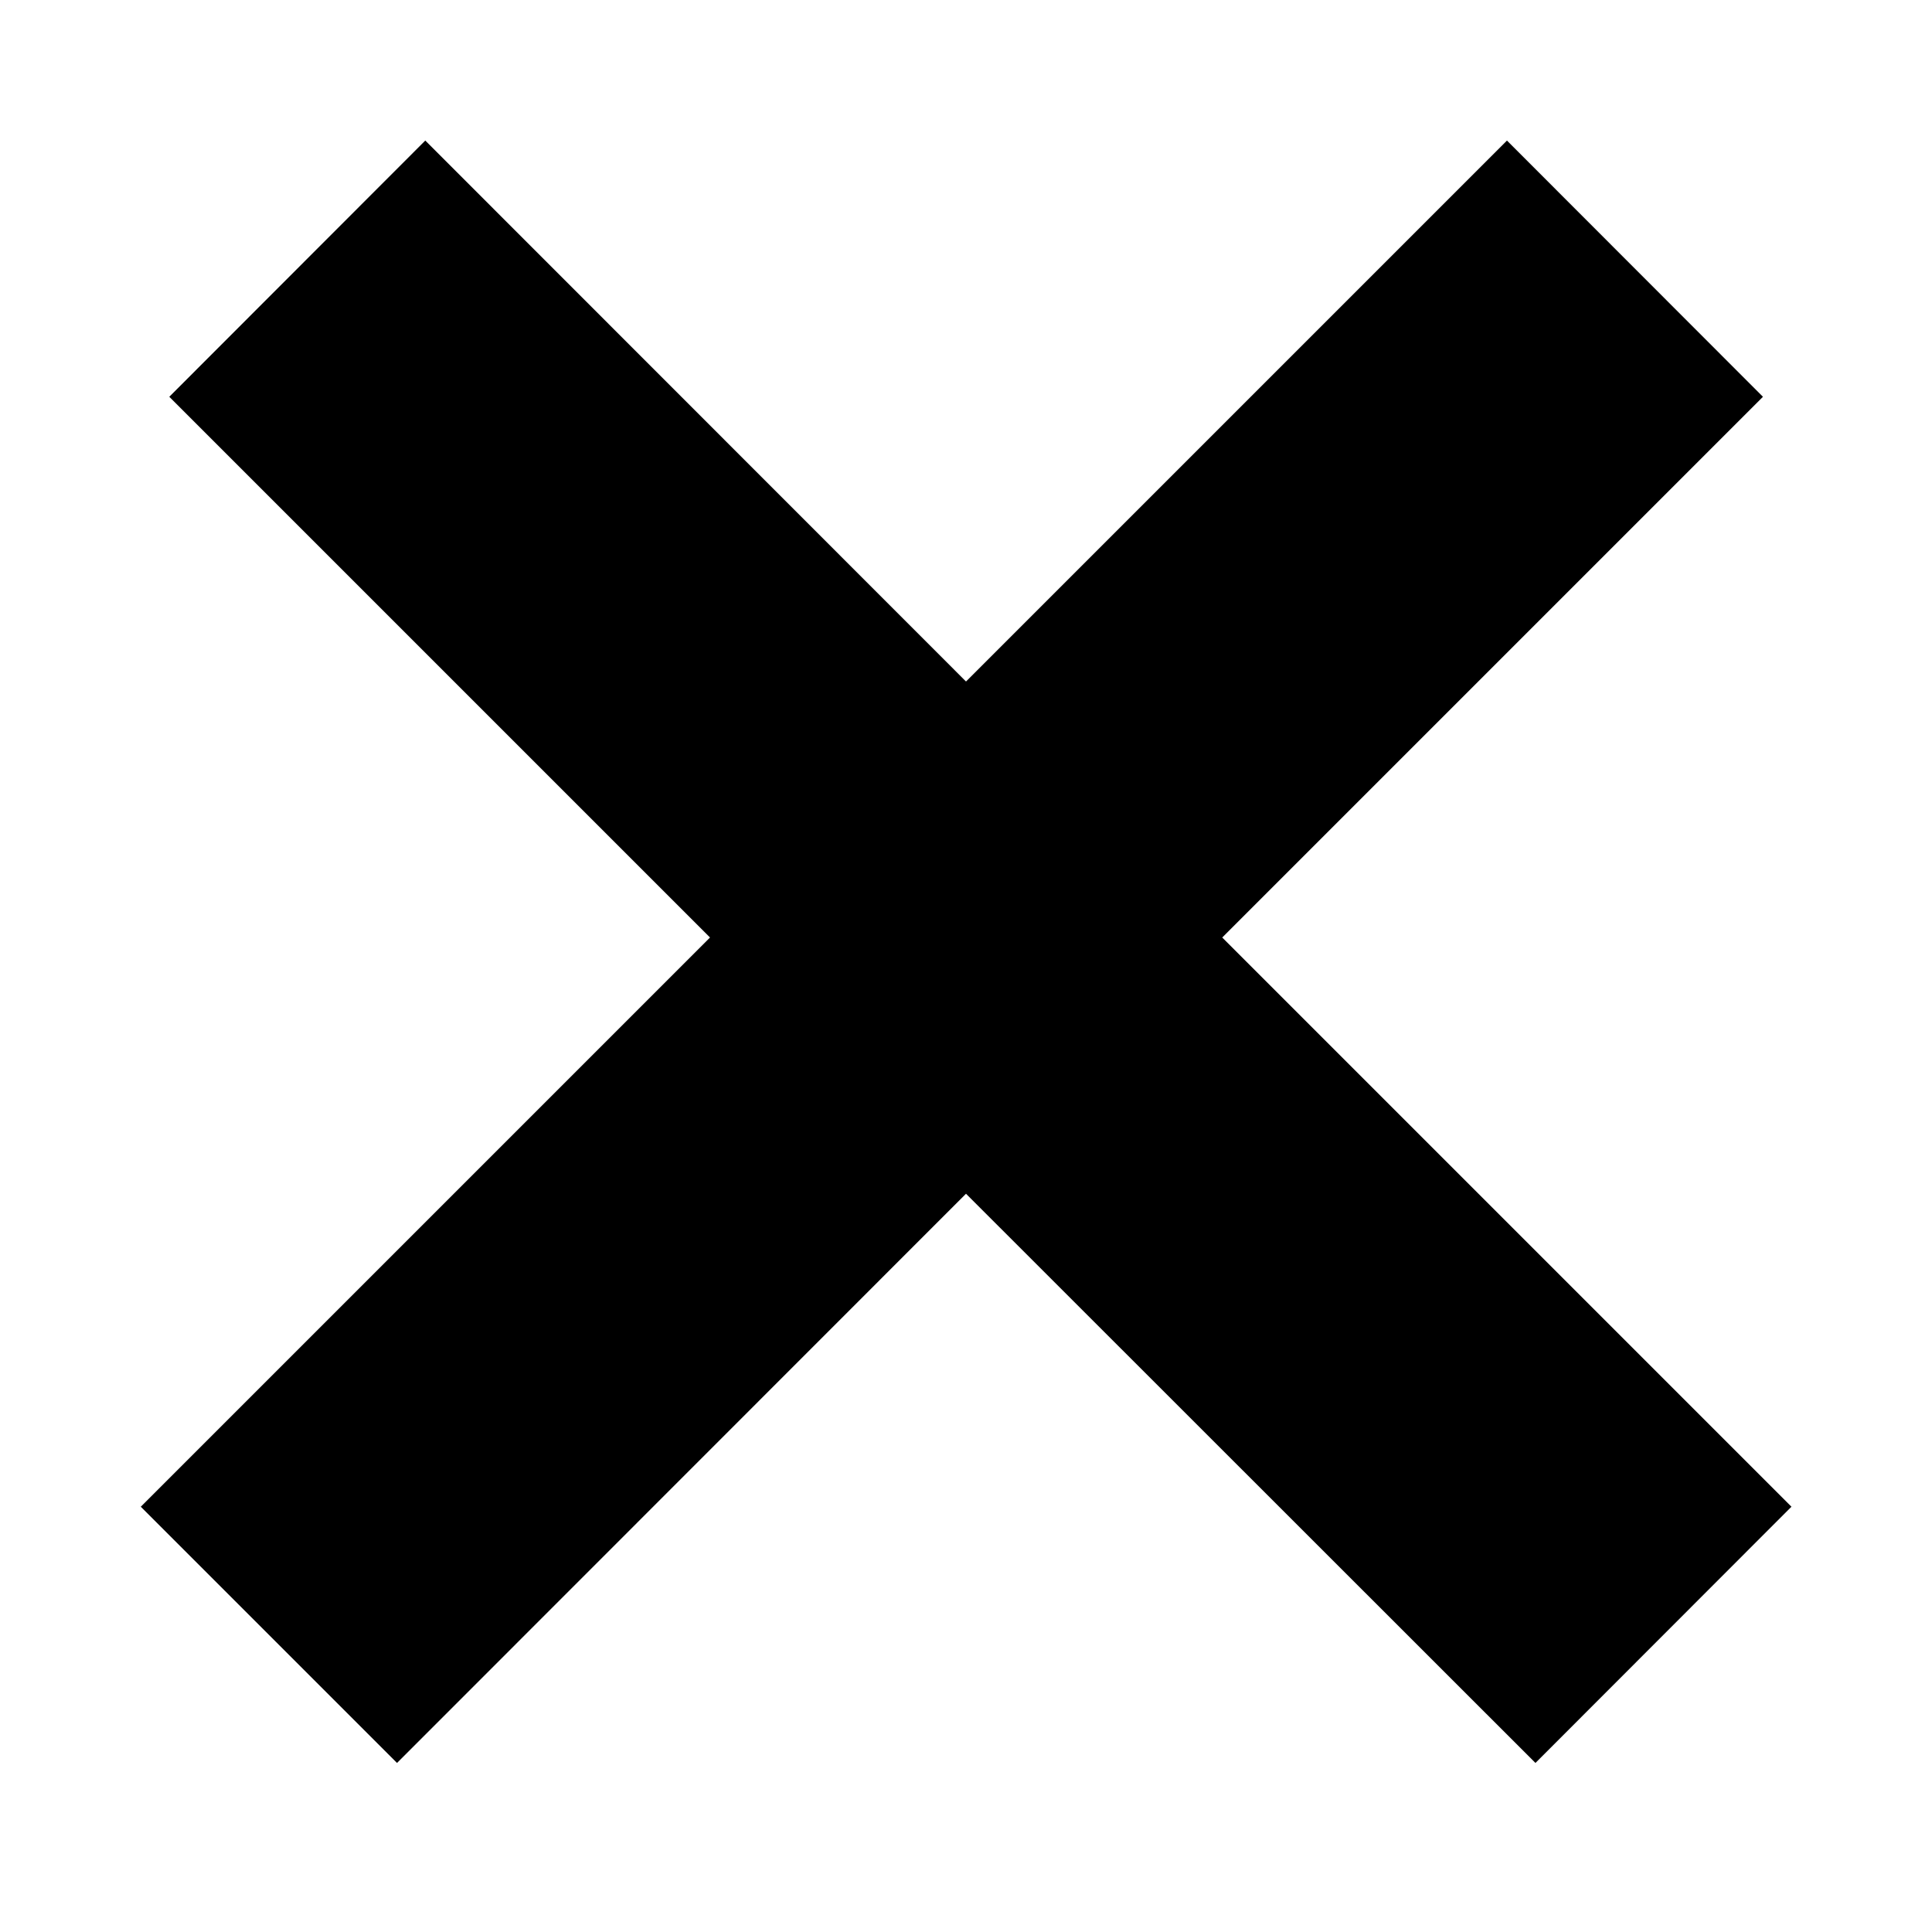 <svg width="8" height="8" viewBox="0 0 8 8" fill="none" xmlns="http://www.w3.org/2000/svg">
<path fill-rule="evenodd" clip-rule="evenodd" d="M4 4.943L6.358 7.3L7.418 6.239L5.061 3.882L7.3 1.643L6.24 0.582L4 2.822L1.761 0.582L0.701 1.643L2.94 3.882L0.583 6.239L1.644 7.3L4 4.943Z" fill="black"/>
</svg>
